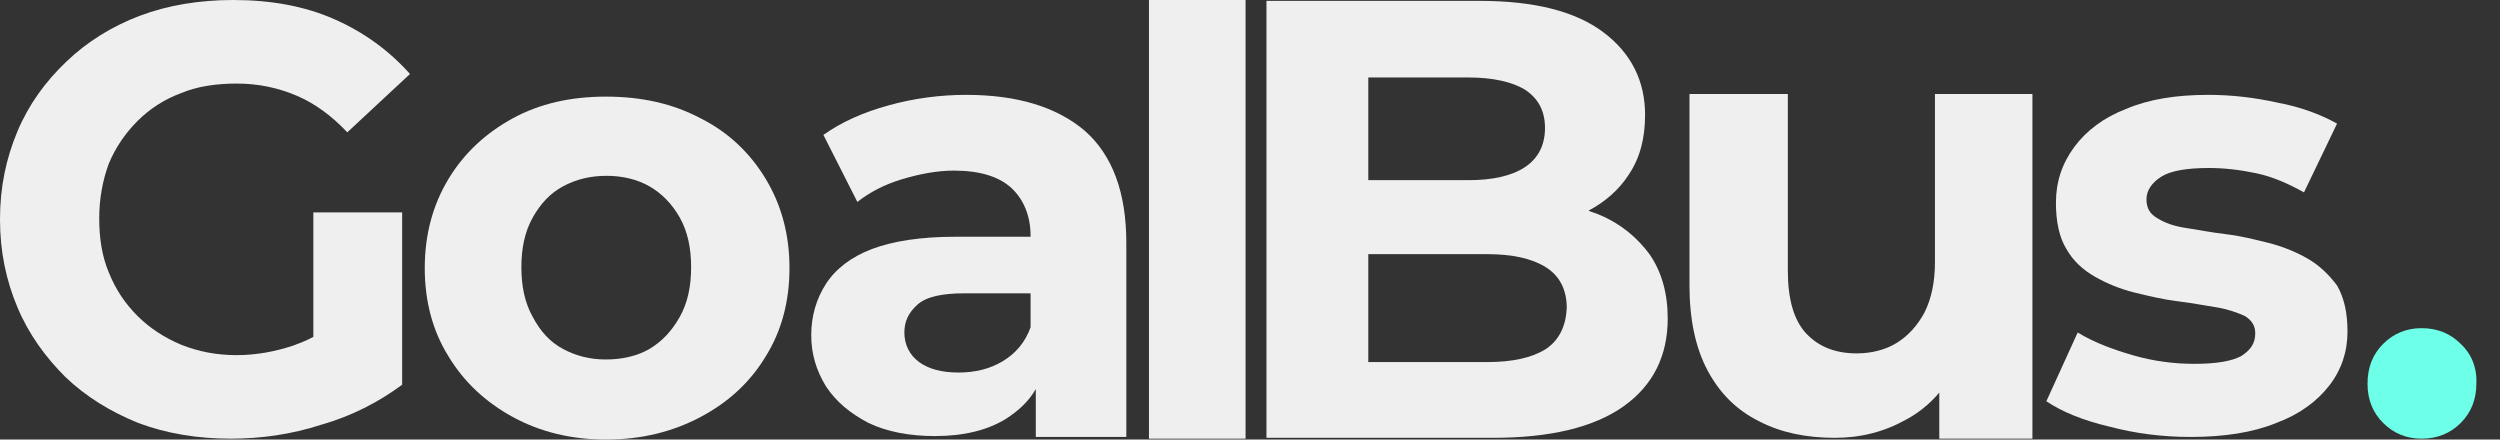 <svg width="91" height="16" viewBox="0 0 91 16" fill="none" xmlns="http://www.w3.org/2000/svg">
<rect x="0" y="0" width="91" height="16" fill="#333333" stroke="none"/>
<g clip-path="url(#clip0_353_20433)">
<path
      d="M5.006 4.404C5.449 3.96 5.988 3.612 6.59 3.39C7.192 3.137 7.889 3.042 8.618 3.042C9.41 3.042 10.139 3.2 10.804 3.485C11.469 3.77 12.071 4.214 12.642 4.816L14.923 2.693C14.162 1.838 13.244 1.172 12.166 0.697C11.089 0.222 9.853 0 8.491 0C7.255 0 6.115 0.19 5.101 0.57C4.087 0.95 3.168 1.521 2.408 2.25C1.648 2.978 1.046 3.802 0.634 4.784C0.222 5.766 0 6.812 0 7.984C0 9.156 0.222 10.202 0.634 11.184C1.046 12.166 1.648 12.99 2.376 13.719C3.137 14.447 4.024 14.986 5.038 15.398C6.051 15.778 7.192 15.968 8.396 15.968C9.505 15.968 10.614 15.81 11.691 15.461C12.8 15.145 13.782 14.638 14.638 14.004V7.731H11.406V12.261C11.184 12.388 10.931 12.483 10.677 12.578C10.012 12.8 9.315 12.927 8.618 12.927C7.889 12.927 7.224 12.8 6.59 12.546C5.988 12.293 5.449 11.945 5.006 11.501C4.562 11.057 4.214 10.55 3.96 9.917C3.707 9.315 3.612 8.65 3.612 7.952C3.612 7.224 3.739 6.558 3.96 5.956C4.214 5.354 4.562 4.848 5.006 4.404Z"
      fill="#EFEFEF"
    />
<path
      d="M25.505 4.309C24.491 3.77 23.351 3.517 22.052 3.517C20.784 3.517 19.644 3.77 18.661 4.309C17.679 4.848 16.887 5.576 16.317 6.527C15.747 7.477 15.461 8.554 15.461 9.758C15.461 10.962 15.747 12.04 16.317 12.958C16.887 13.909 17.679 14.638 18.661 15.176C19.644 15.715 20.784 16 22.052 16C23.351 16 24.491 15.715 25.505 15.176C26.519 14.638 27.311 13.909 27.881 12.958C28.451 12.04 28.737 10.962 28.737 9.758C28.737 8.554 28.451 7.477 27.881 6.527C27.311 5.576 26.519 4.816 25.505 4.309ZM24.745 11.533C24.459 12.04 24.111 12.42 23.636 12.705C23.192 12.958 22.654 13.085 22.052 13.085C21.481 13.085 20.974 12.958 20.499 12.705C20.024 12.451 19.675 12.071 19.39 11.533C19.105 11.026 18.978 10.424 18.978 9.727C18.978 9.03 19.105 8.428 19.39 7.921C19.675 7.414 20.024 7.034 20.499 6.78C20.974 6.527 21.481 6.4 22.083 6.4C22.654 6.4 23.192 6.527 23.636 6.78C24.079 7.034 24.459 7.414 24.745 7.921C25.03 8.428 25.157 9.03 25.157 9.727C25.157 10.424 25.03 11.026 24.745 11.533Z"
      fill="#EFEFEF"
    />
<path
      d="M39.477 4.752C38.463 3.897 37.038 3.453 35.168 3.453C34.218 3.453 33.267 3.58 32.349 3.834C31.43 4.087 30.638 4.436 29.972 4.911L31.208 7.35C31.651 7.002 32.19 6.717 32.824 6.527C33.457 6.337 34.091 6.21 34.725 6.21C35.675 6.21 36.372 6.432 36.816 6.844C37.259 7.255 37.513 7.857 37.513 8.586V8.618H34.756C33.521 8.618 32.507 8.776 31.747 9.061C30.986 9.347 30.416 9.79 30.067 10.329C29.719 10.867 29.529 11.501 29.529 12.198C29.529 12.895 29.719 13.497 30.067 14.067C30.448 14.638 30.954 15.05 31.62 15.398C32.285 15.715 33.109 15.873 34.028 15.873C35.105 15.873 35.96 15.652 36.626 15.24C37.069 14.954 37.45 14.606 37.703 14.162V15.905H40.998V8.84C40.998 7.002 40.491 5.64 39.477 4.752ZM36.499 13.149C36.024 13.434 35.485 13.56 34.883 13.56C34.281 13.56 33.806 13.434 33.457 13.18C33.109 12.927 32.919 12.546 32.919 12.103C32.919 11.691 33.077 11.374 33.394 11.089C33.711 10.804 34.281 10.677 35.105 10.677H37.513V11.913C37.323 12.451 36.974 12.863 36.499 13.149Z"
      fill="#EFEFEF"
    />
<path d="M45.339 0H41.822V15.968H45.339V0Z" fill="#EFEFEF" />
<path
      d="M58.234 7.826C58.107 7.762 57.949 7.731 57.822 7.667C58.424 7.351 58.931 6.907 59.279 6.368C59.691 5.766 59.881 5.038 59.881 4.182C59.881 2.947 59.374 1.933 58.36 1.172C57.346 0.412 55.857 0.032 53.861 0.032H46.099V15.937H54.337C56.428 15.937 58.012 15.556 59.089 14.796C60.166 14.036 60.705 12.958 60.705 11.596C60.705 10.677 60.483 9.885 60.04 9.251C59.596 8.65 58.994 8.143 58.234 7.826ZM53.45 2.82C54.337 2.82 55.034 2.978 55.509 3.263C55.984 3.58 56.238 4.024 56.238 4.657C56.238 5.291 55.984 5.766 55.509 6.083C55.034 6.4 54.337 6.558 53.45 6.558H49.806V2.82H53.45ZM56.269 12.705C55.762 13.022 55.065 13.18 54.115 13.18H49.806V9.251H54.115C55.065 9.251 55.762 9.41 56.269 9.727C56.776 10.044 57.03 10.55 57.03 11.216C56.998 11.881 56.745 12.388 56.269 12.705Z"
      fill="#EFEFEF"
    />
<path
      d="M70.432 9.537C70.432 10.265 70.305 10.867 70.052 11.374C69.798 11.85 69.45 12.23 69.038 12.483C68.626 12.737 68.119 12.863 67.58 12.863C66.788 12.863 66.186 12.61 65.743 12.135C65.299 11.659 65.077 10.899 65.077 9.853V3.422H61.497V10.392C61.497 11.628 61.719 12.673 62.162 13.497C62.606 14.321 63.208 14.923 64.032 15.335C64.824 15.746 65.743 15.937 66.788 15.937C67.739 15.937 68.594 15.715 69.386 15.271C69.861 15.018 70.273 14.669 70.59 14.289V15.968H73.98V3.422H70.432V9.537Z"
      fill="#EFEFEF"
    />
<path
      d="M83.992 9.41C83.548 9.156 83.073 8.966 82.566 8.84C82.059 8.713 81.552 8.586 81.014 8.523C80.475 8.459 80 8.364 79.588 8.301C79.144 8.238 78.796 8.111 78.543 7.952C78.257 7.794 78.131 7.572 78.131 7.255C78.131 6.939 78.321 6.653 78.669 6.432C79.018 6.21 79.62 6.115 80.412 6.115C80.95 6.115 81.521 6.178 82.123 6.305C82.725 6.432 83.295 6.685 83.865 7.002L85.069 4.499C84.499 4.182 83.77 3.897 82.915 3.739C82.059 3.549 81.236 3.453 80.38 3.453C79.208 3.453 78.226 3.612 77.402 3.96C76.578 4.277 75.945 4.752 75.501 5.354C75.057 5.956 74.836 6.622 74.836 7.382C74.836 8.079 74.962 8.649 75.216 9.061C75.469 9.505 75.818 9.822 76.261 10.075C76.705 10.329 77.18 10.519 77.687 10.646C78.194 10.772 78.733 10.899 79.24 10.962C79.778 11.026 80.253 11.121 80.665 11.184C81.077 11.248 81.426 11.374 81.711 11.501C81.964 11.659 82.091 11.85 82.091 12.135C82.091 12.483 81.933 12.737 81.584 12.958C81.236 13.149 80.665 13.244 79.873 13.244C79.144 13.244 78.384 13.149 77.624 12.927C76.863 12.705 76.198 12.451 75.628 12.103L74.487 14.606C75.057 14.986 75.818 15.303 76.768 15.525C77.719 15.778 78.701 15.905 79.746 15.905C80.95 15.905 81.996 15.746 82.851 15.398C83.707 15.081 84.341 14.606 84.784 14.036C85.228 13.465 85.449 12.8 85.449 12.071C85.449 11.374 85.323 10.836 85.069 10.392C84.784 10.012 84.436 9.663 83.992 9.41Z"
      fill="#EFEFEF"
    />
<path
      d="M89.568 12.515C89.188 12.135 88.713 11.945 88.143 11.945C87.604 11.945 87.129 12.135 86.749 12.515C86.368 12.895 86.178 13.37 86.178 13.972C86.178 14.543 86.368 15.018 86.749 15.398C87.129 15.778 87.604 15.968 88.143 15.968C88.713 15.968 89.188 15.778 89.568 15.398C89.948 15.018 90.139 14.543 90.139 13.972C90.17 13.37 89.948 12.863 89.568 12.515Z"
      fill="#6DFFE7"
    />
</g>
<defs>
<clipPath id="clip0_353_20433">
<rect width="90.4" height="16" fill="white" />
</clipPath>
</defs>
</svg>

